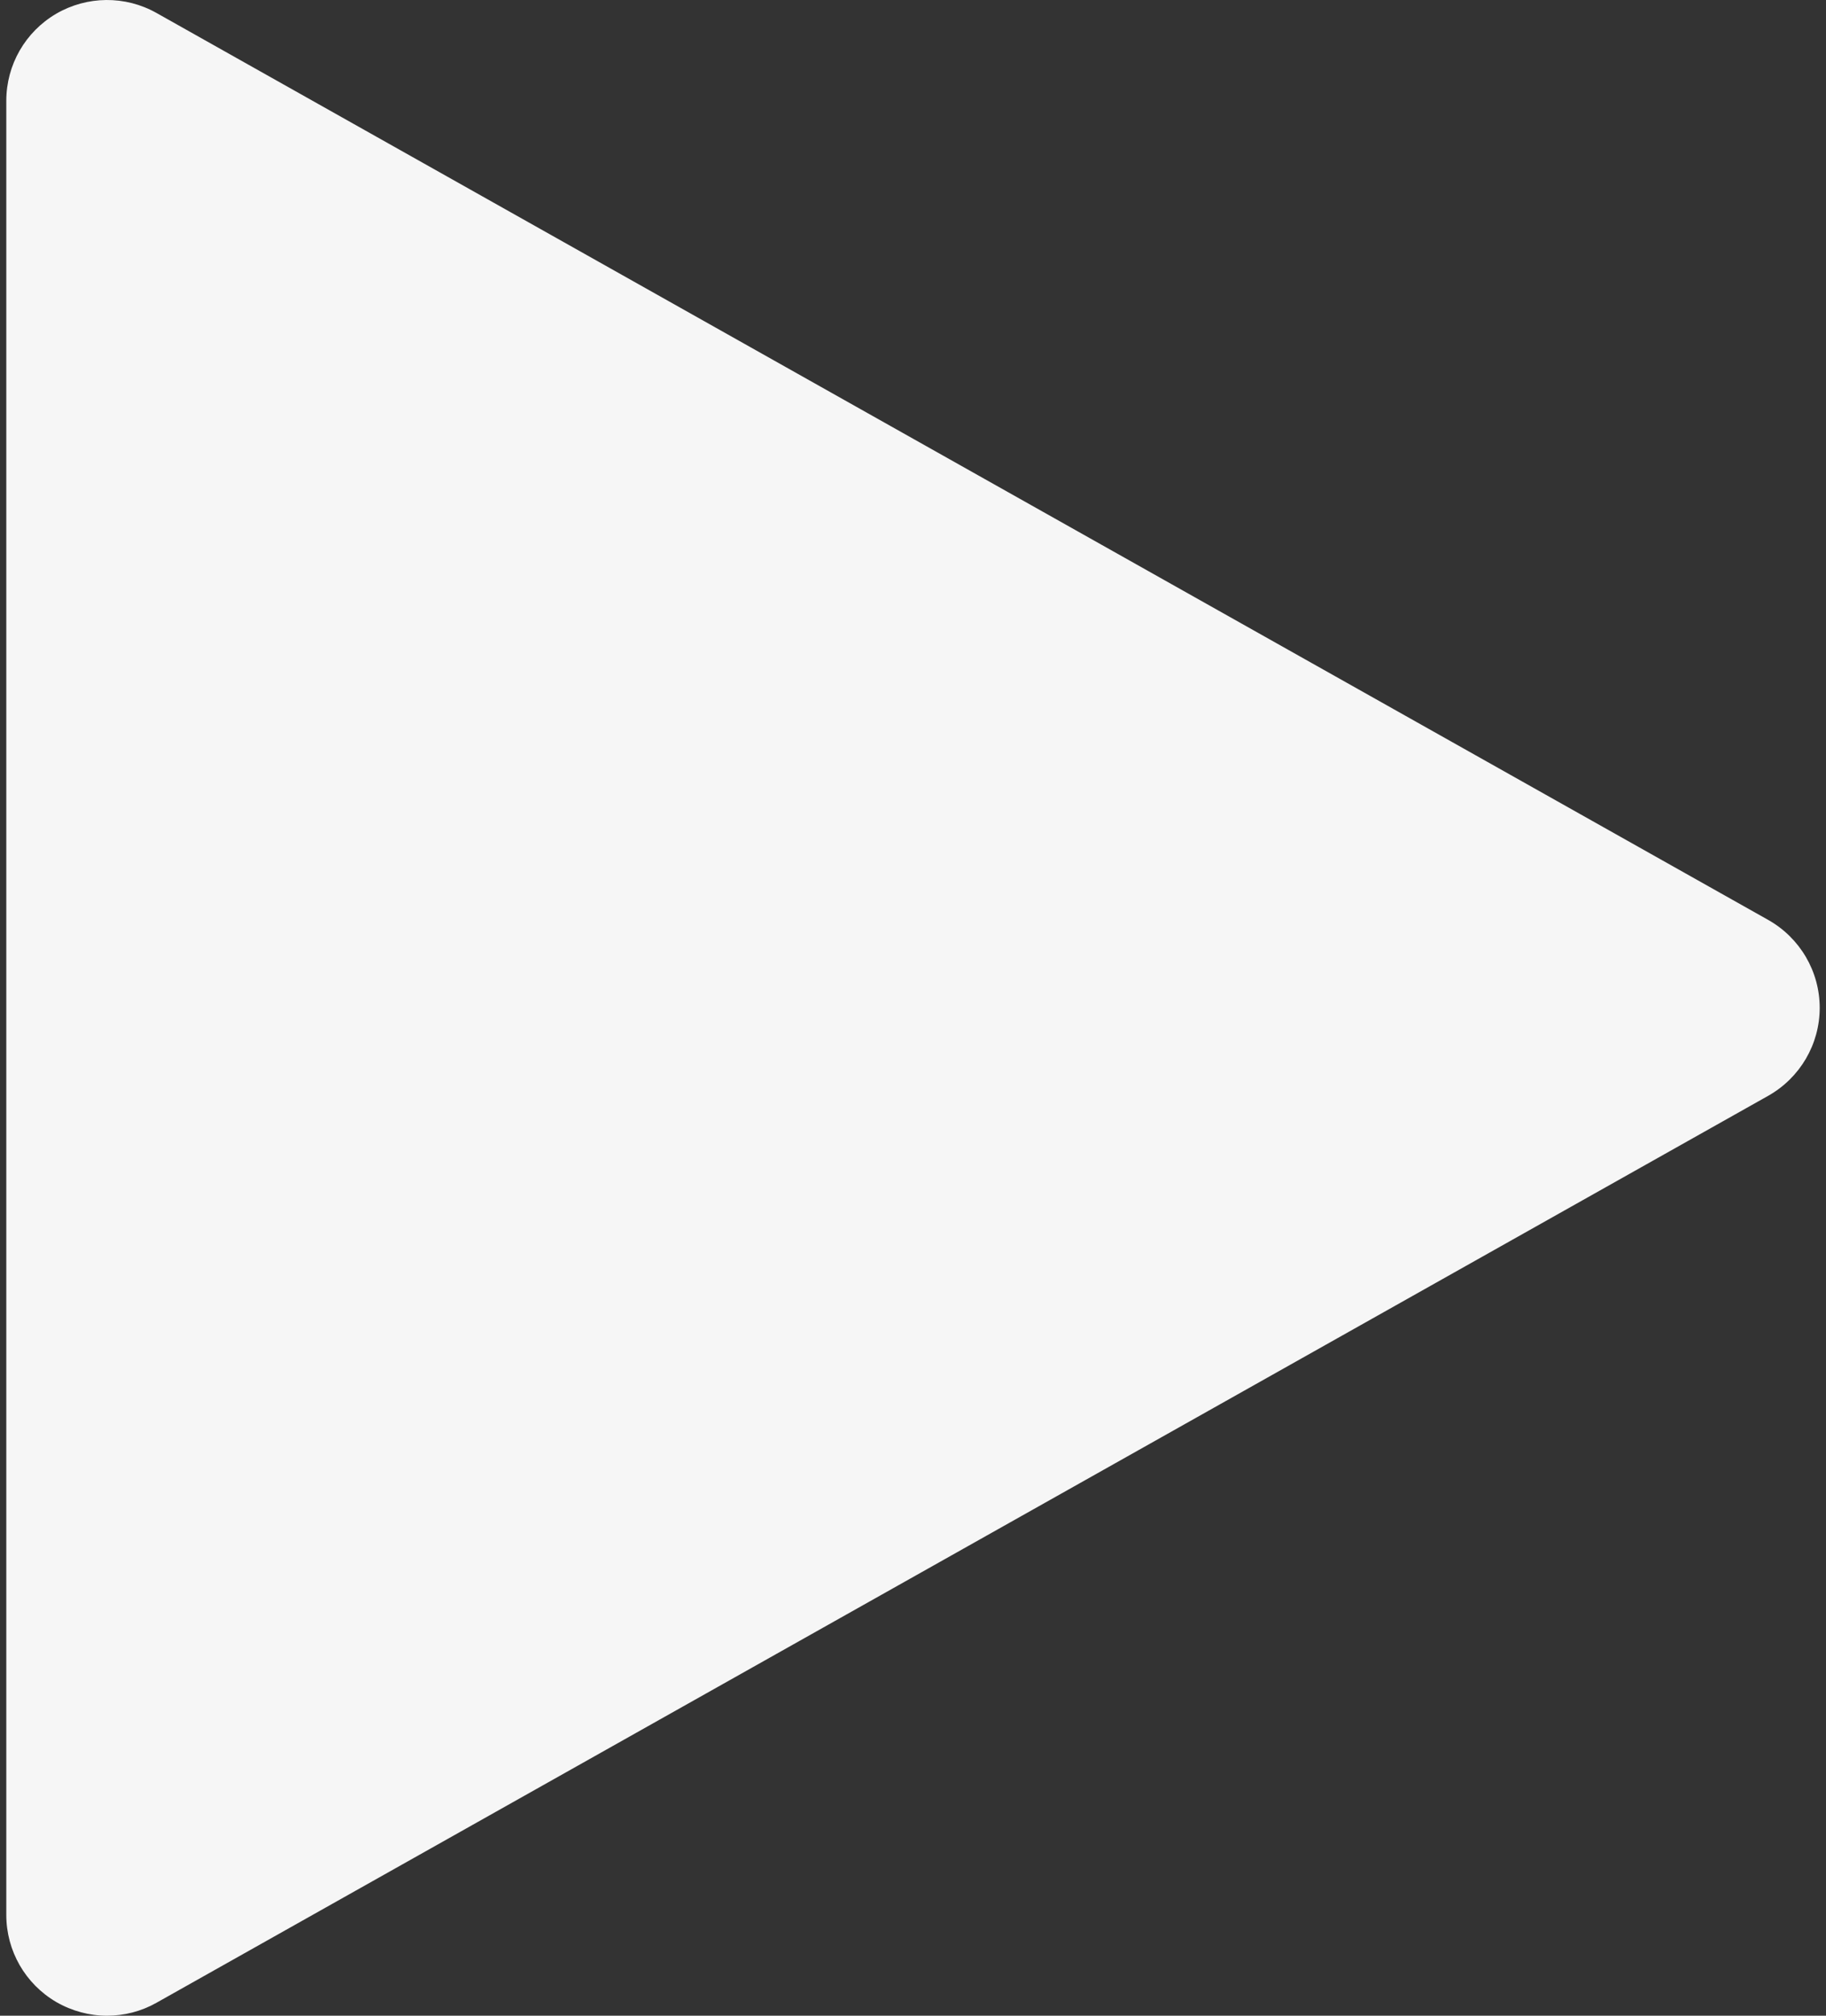<svg width="58" height="64" viewBox="0 0 58 64" fill="none" xmlns="http://www.w3.org/2000/svg">
<rect x="0" y="0" width="58" height="64" fill="#333333" stroke="none"/>
<path d="M56.168 29.21L4.968 0.41C3.976 -0.147 2.767 -0.134 1.787 0.435C0.802 1.011 0.2 2.061 0.2 3.2V60.8C0.2 61.939 0.802 62.989 1.787 63.565C2.287 63.853 2.843 64 3.4 64C3.938 64 4.482 63.865 4.968 63.59L56.168 34.79C57.173 34.221 57.8 33.158 57.8 32C57.8 30.842 57.173 29.779 56.168 29.21Z" fill="#F6F6F6"/>
</svg>
